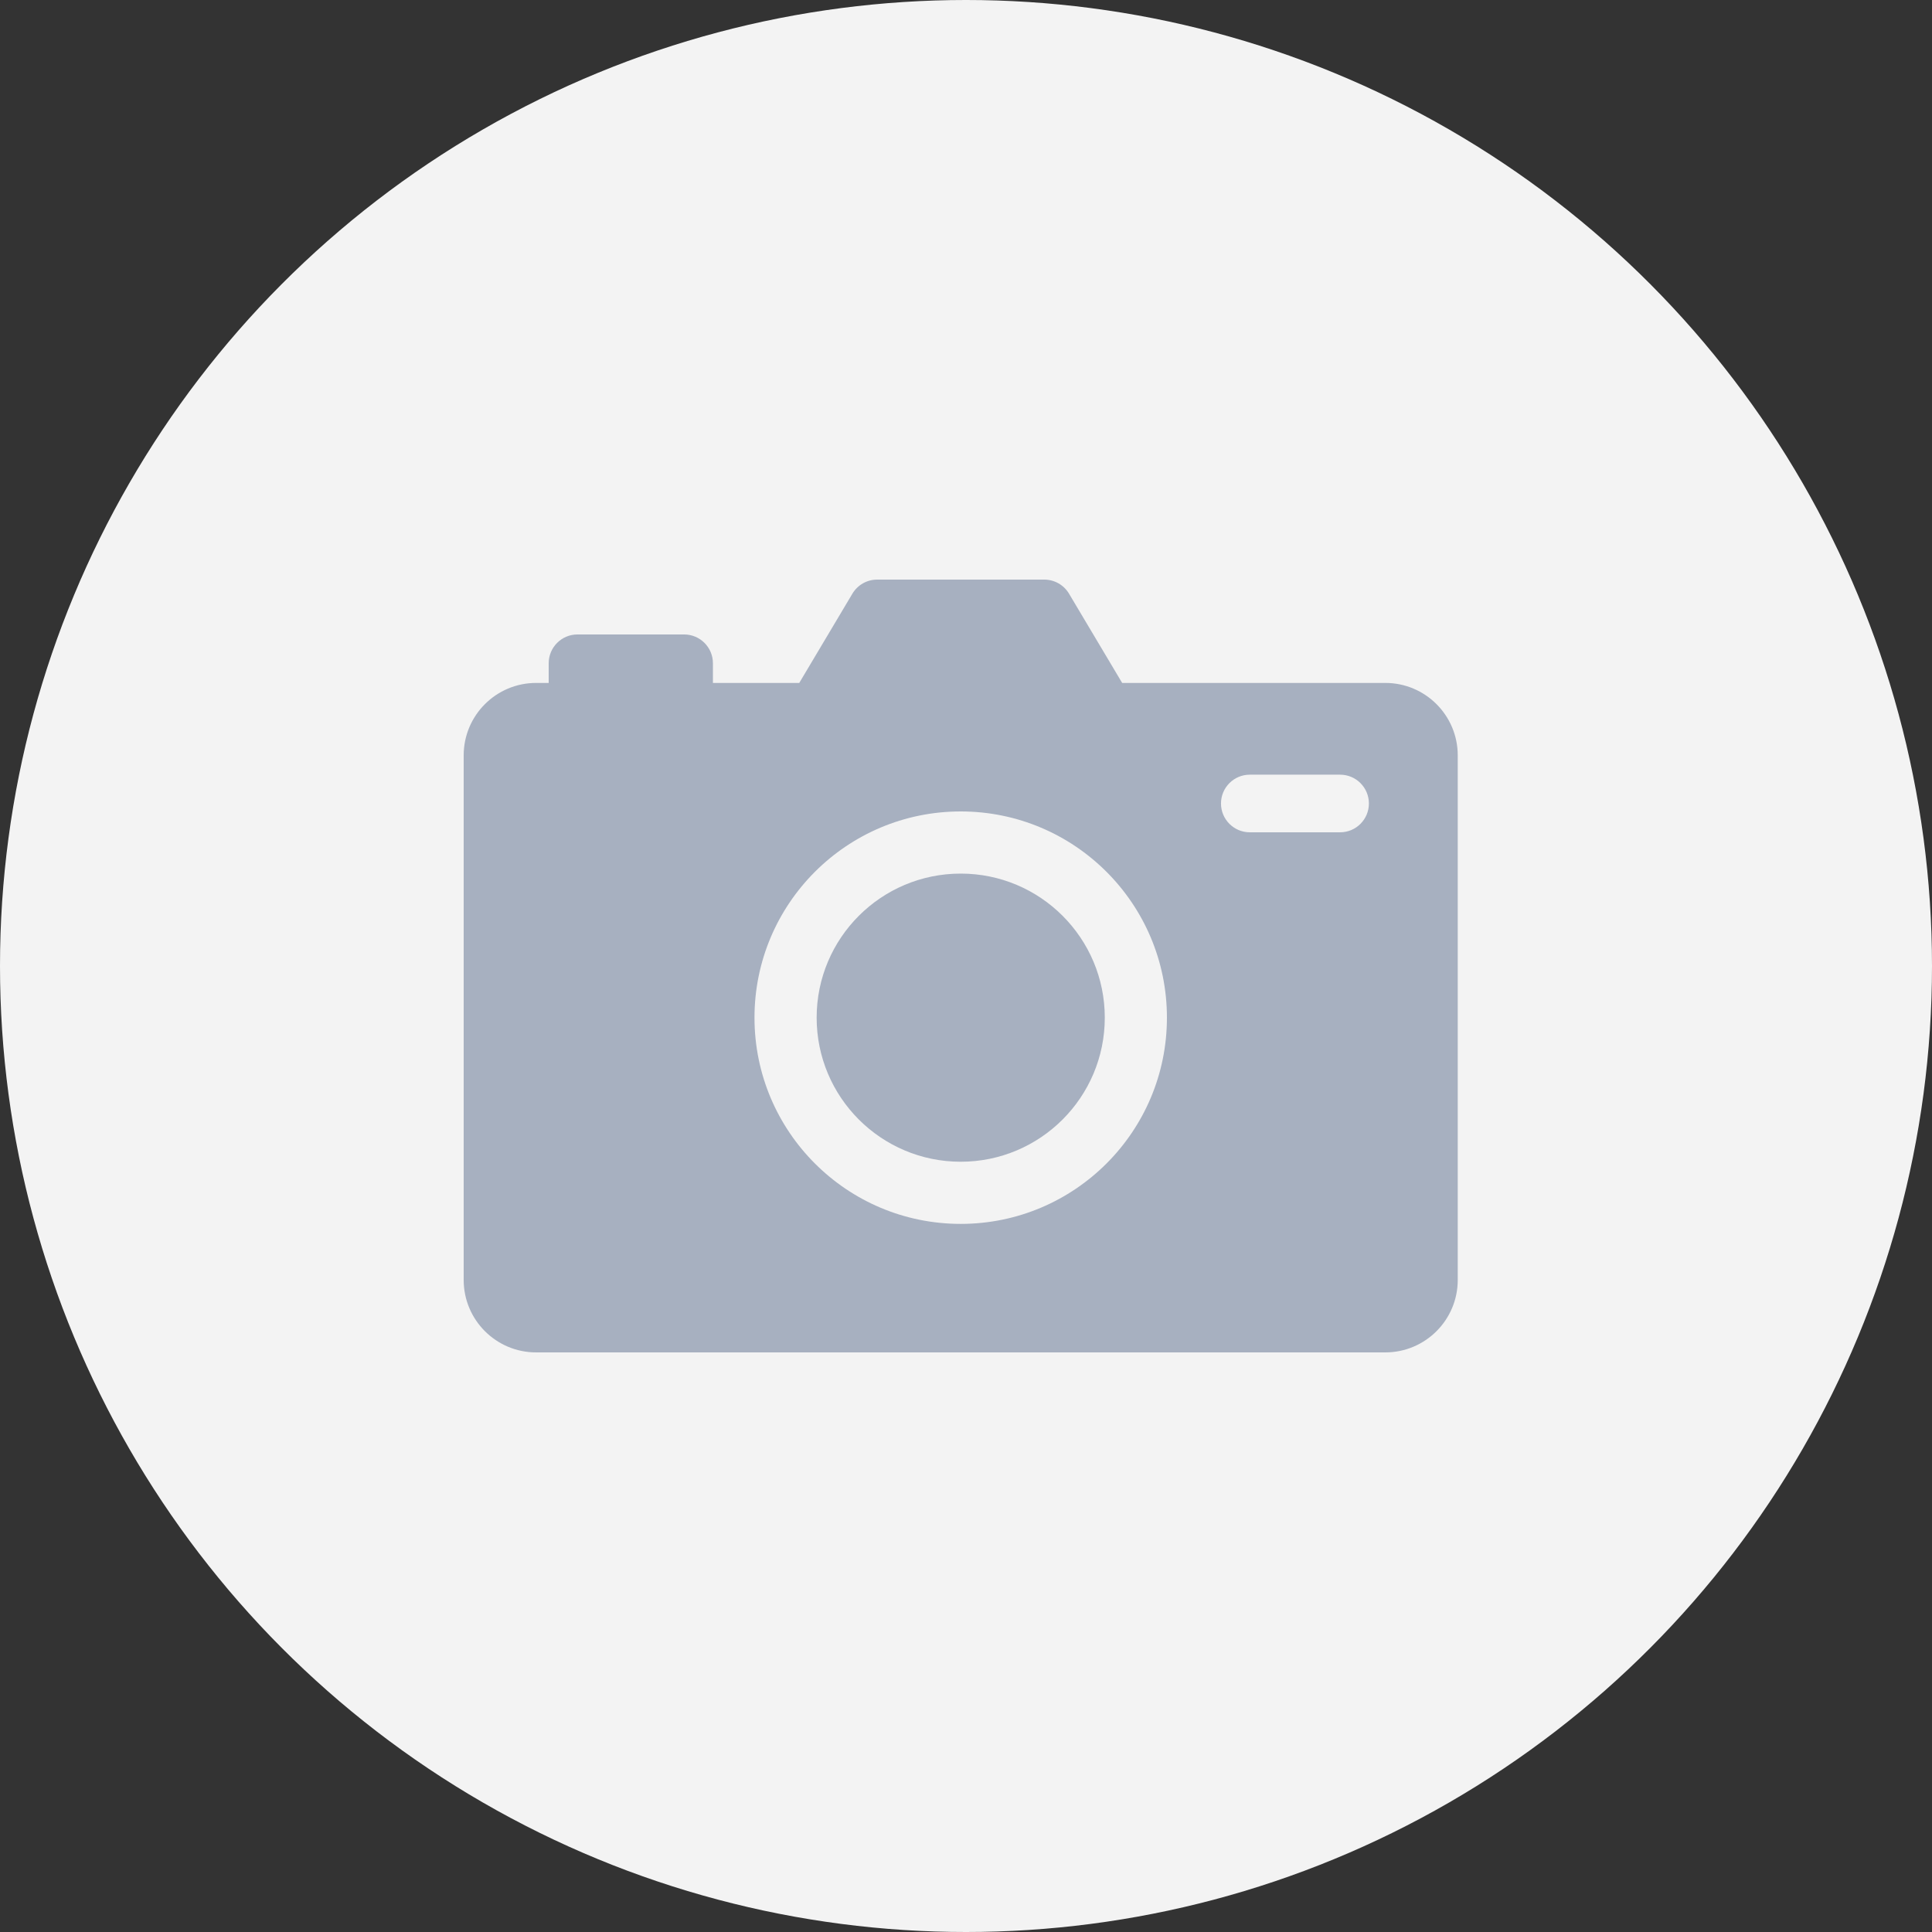 <svg width="128" height="128" viewBox="0 0 128 128" fill="none" xmlns="http://www.w3.org/2000/svg">
<rect x="0" y="0" width="128" height="128" fill="#333333" stroke="none"/>
<circle cx="64" cy="64" r="64" fill="#F3F3F3"/>
<path d="M91.779 45.246H74.346L70.826 39.333C70.481 38.754 69.858 38.4 69.185 38.4H58.114C57.441 38.4 56.818 38.754 56.473 39.333L52.953 45.246H47.233V43.943C47.233 42.889 46.378 42.034 45.324 42.034H38.261C37.206 42.034 36.352 42.889 36.352 43.943V45.246H35.52C32.869 45.246 30.72 47.395 30.72 50.046V84.8C30.72 87.451 32.869 89.6 35.52 89.6H91.779C94.43 89.6 96.579 87.451 96.579 84.8V50.046C96.579 47.395 94.43 45.246 91.779 45.246ZM63.65 81.086C56.104 81.086 49.987 74.969 49.987 67.423C49.987 59.877 56.104 53.76 63.65 53.76C71.195 53.76 77.312 59.877 77.312 67.423C77.312 74.969 71.195 81.086 63.65 81.086ZM88.784 55.142H82.803C81.749 55.142 80.894 54.288 80.894 53.233C80.894 52.179 81.749 51.324 82.803 51.324H88.784C89.839 51.324 90.693 52.179 90.693 53.233C90.693 54.288 89.838 55.142 88.784 55.142Z" fill="#A7B0C0"/>
<path d="M63.65 76.968C68.921 76.968 73.195 72.694 73.195 67.423C73.195 62.151 68.921 57.878 63.65 57.878C58.378 57.878 54.105 62.151 54.105 67.423C54.105 72.694 58.378 76.968 63.65 76.968Z" fill="#A7B0C0"/>
</svg>

